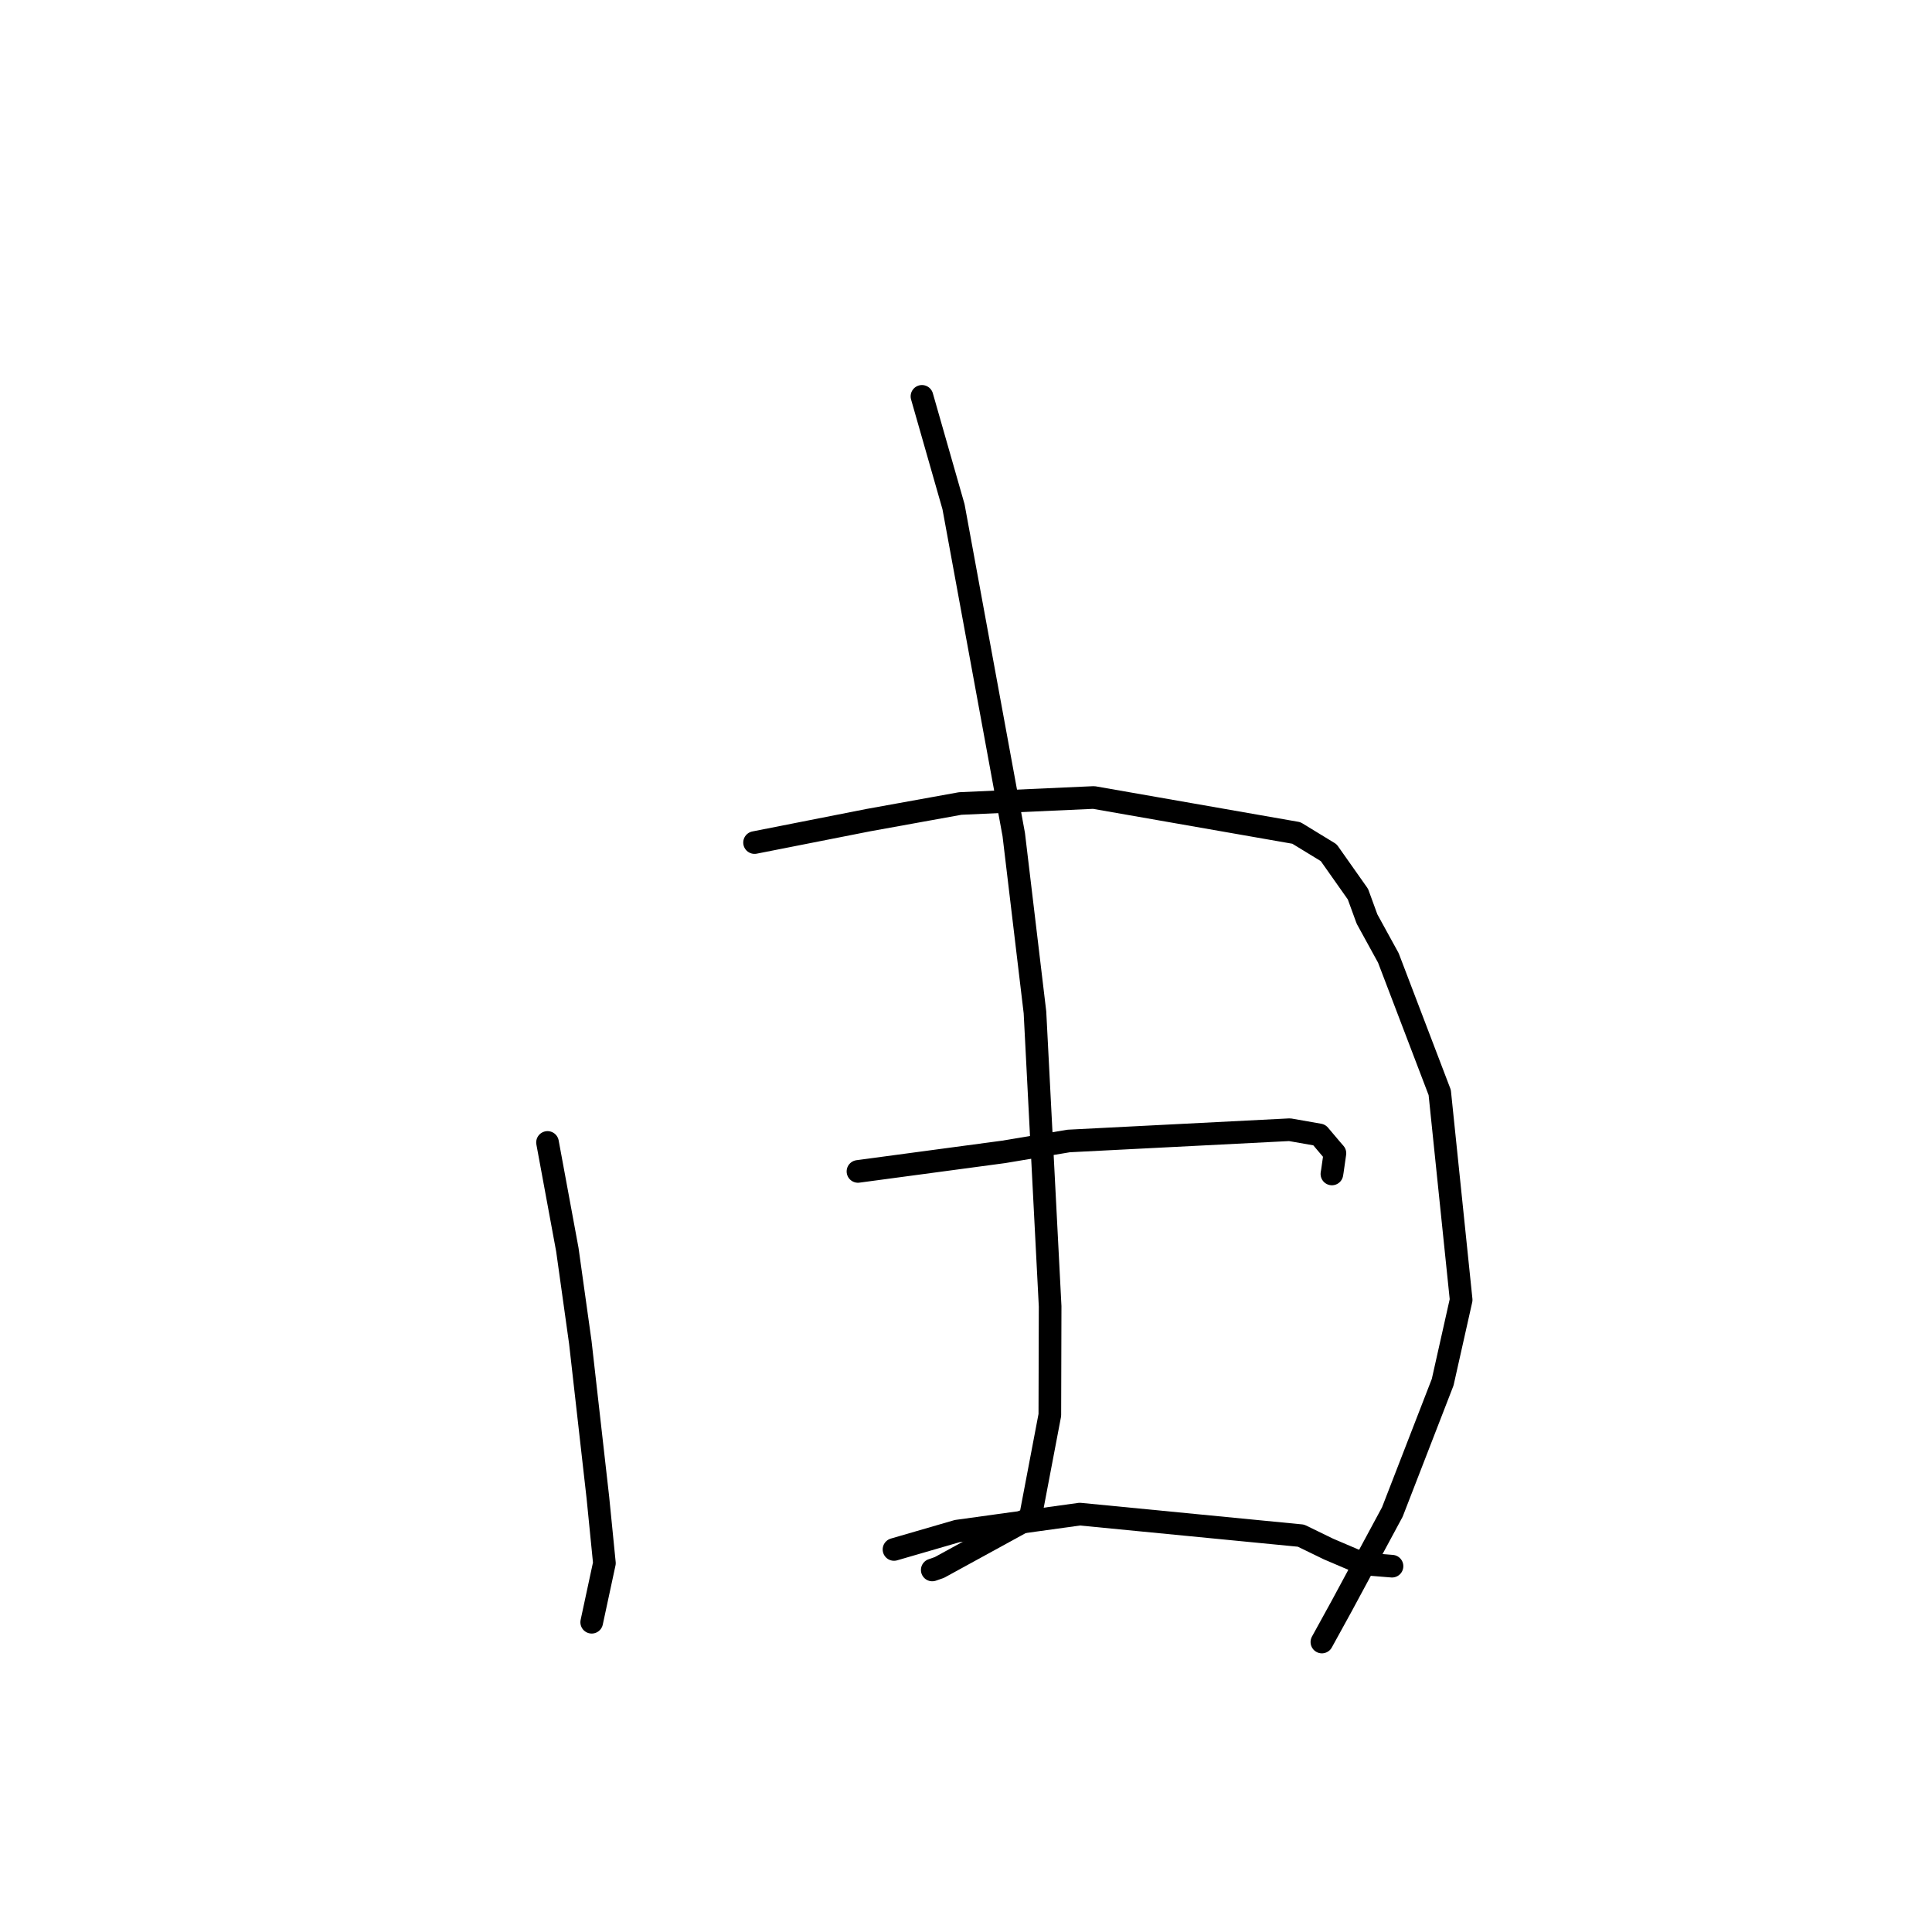 <?xml version="1.0" standalone="no"?>
    <svg width="256" height="256" xmlns="http://www.w3.org/2000/svg" version="1.1">
    <polyline stroke="black" stroke-width="3" stroke-linecap="round" fill="transparent" stroke-linejoin="round" points="72.549 151.38 75.178 165.599 76.896 177.879 79.223 198.447 80.087 207.125 78.557 214.242 78.404 214.954 " />
        <polyline stroke="black" stroke-width="3" stroke-linecap="round" fill="transparent" stroke-linejoin="round" points="99.983 111.644 115.059 108.671 127.237 106.468 144.933 105.672 171.779 110.371 176.059 112.985 179.934 118.48 181.135 121.772 183.963 126.925 190.771 144.761 193.61 172.238 191.162 183.147 184.495 200.342 177.815 212.742 175.399 217.136 175.157 217.576 " />
        <polyline stroke="black" stroke-width="3" stroke-linecap="round" fill="transparent" stroke-linejoin="round" points="122.164 52.52 126.346 67.144 134.327 110.583 137.138 134.142 139.148 173.099 139.109 187.497 136.52 201.099 124.47 207.701 123.528 208.028 " />
        <polyline stroke="black" stroke-width="3" stroke-linecap="round" fill="transparent" stroke-linejoin="round" points="113.684 155.22 133.004 152.628 141.603 151.186 170.894 149.691 174.817 150.381 176.407 152.263 176.884 152.812 176.546 155.18 176.484 155.555 " />
        <polyline stroke="black" stroke-width="3" stroke-linecap="round" fill="transparent" stroke-linejoin="round" points="118.459 205.311 126.826 202.881 143.082 200.629 172.387 203.481 176.028 205.251 180.63 207.216 184.102 207.499 184.449 207.527 " />
        </svg>